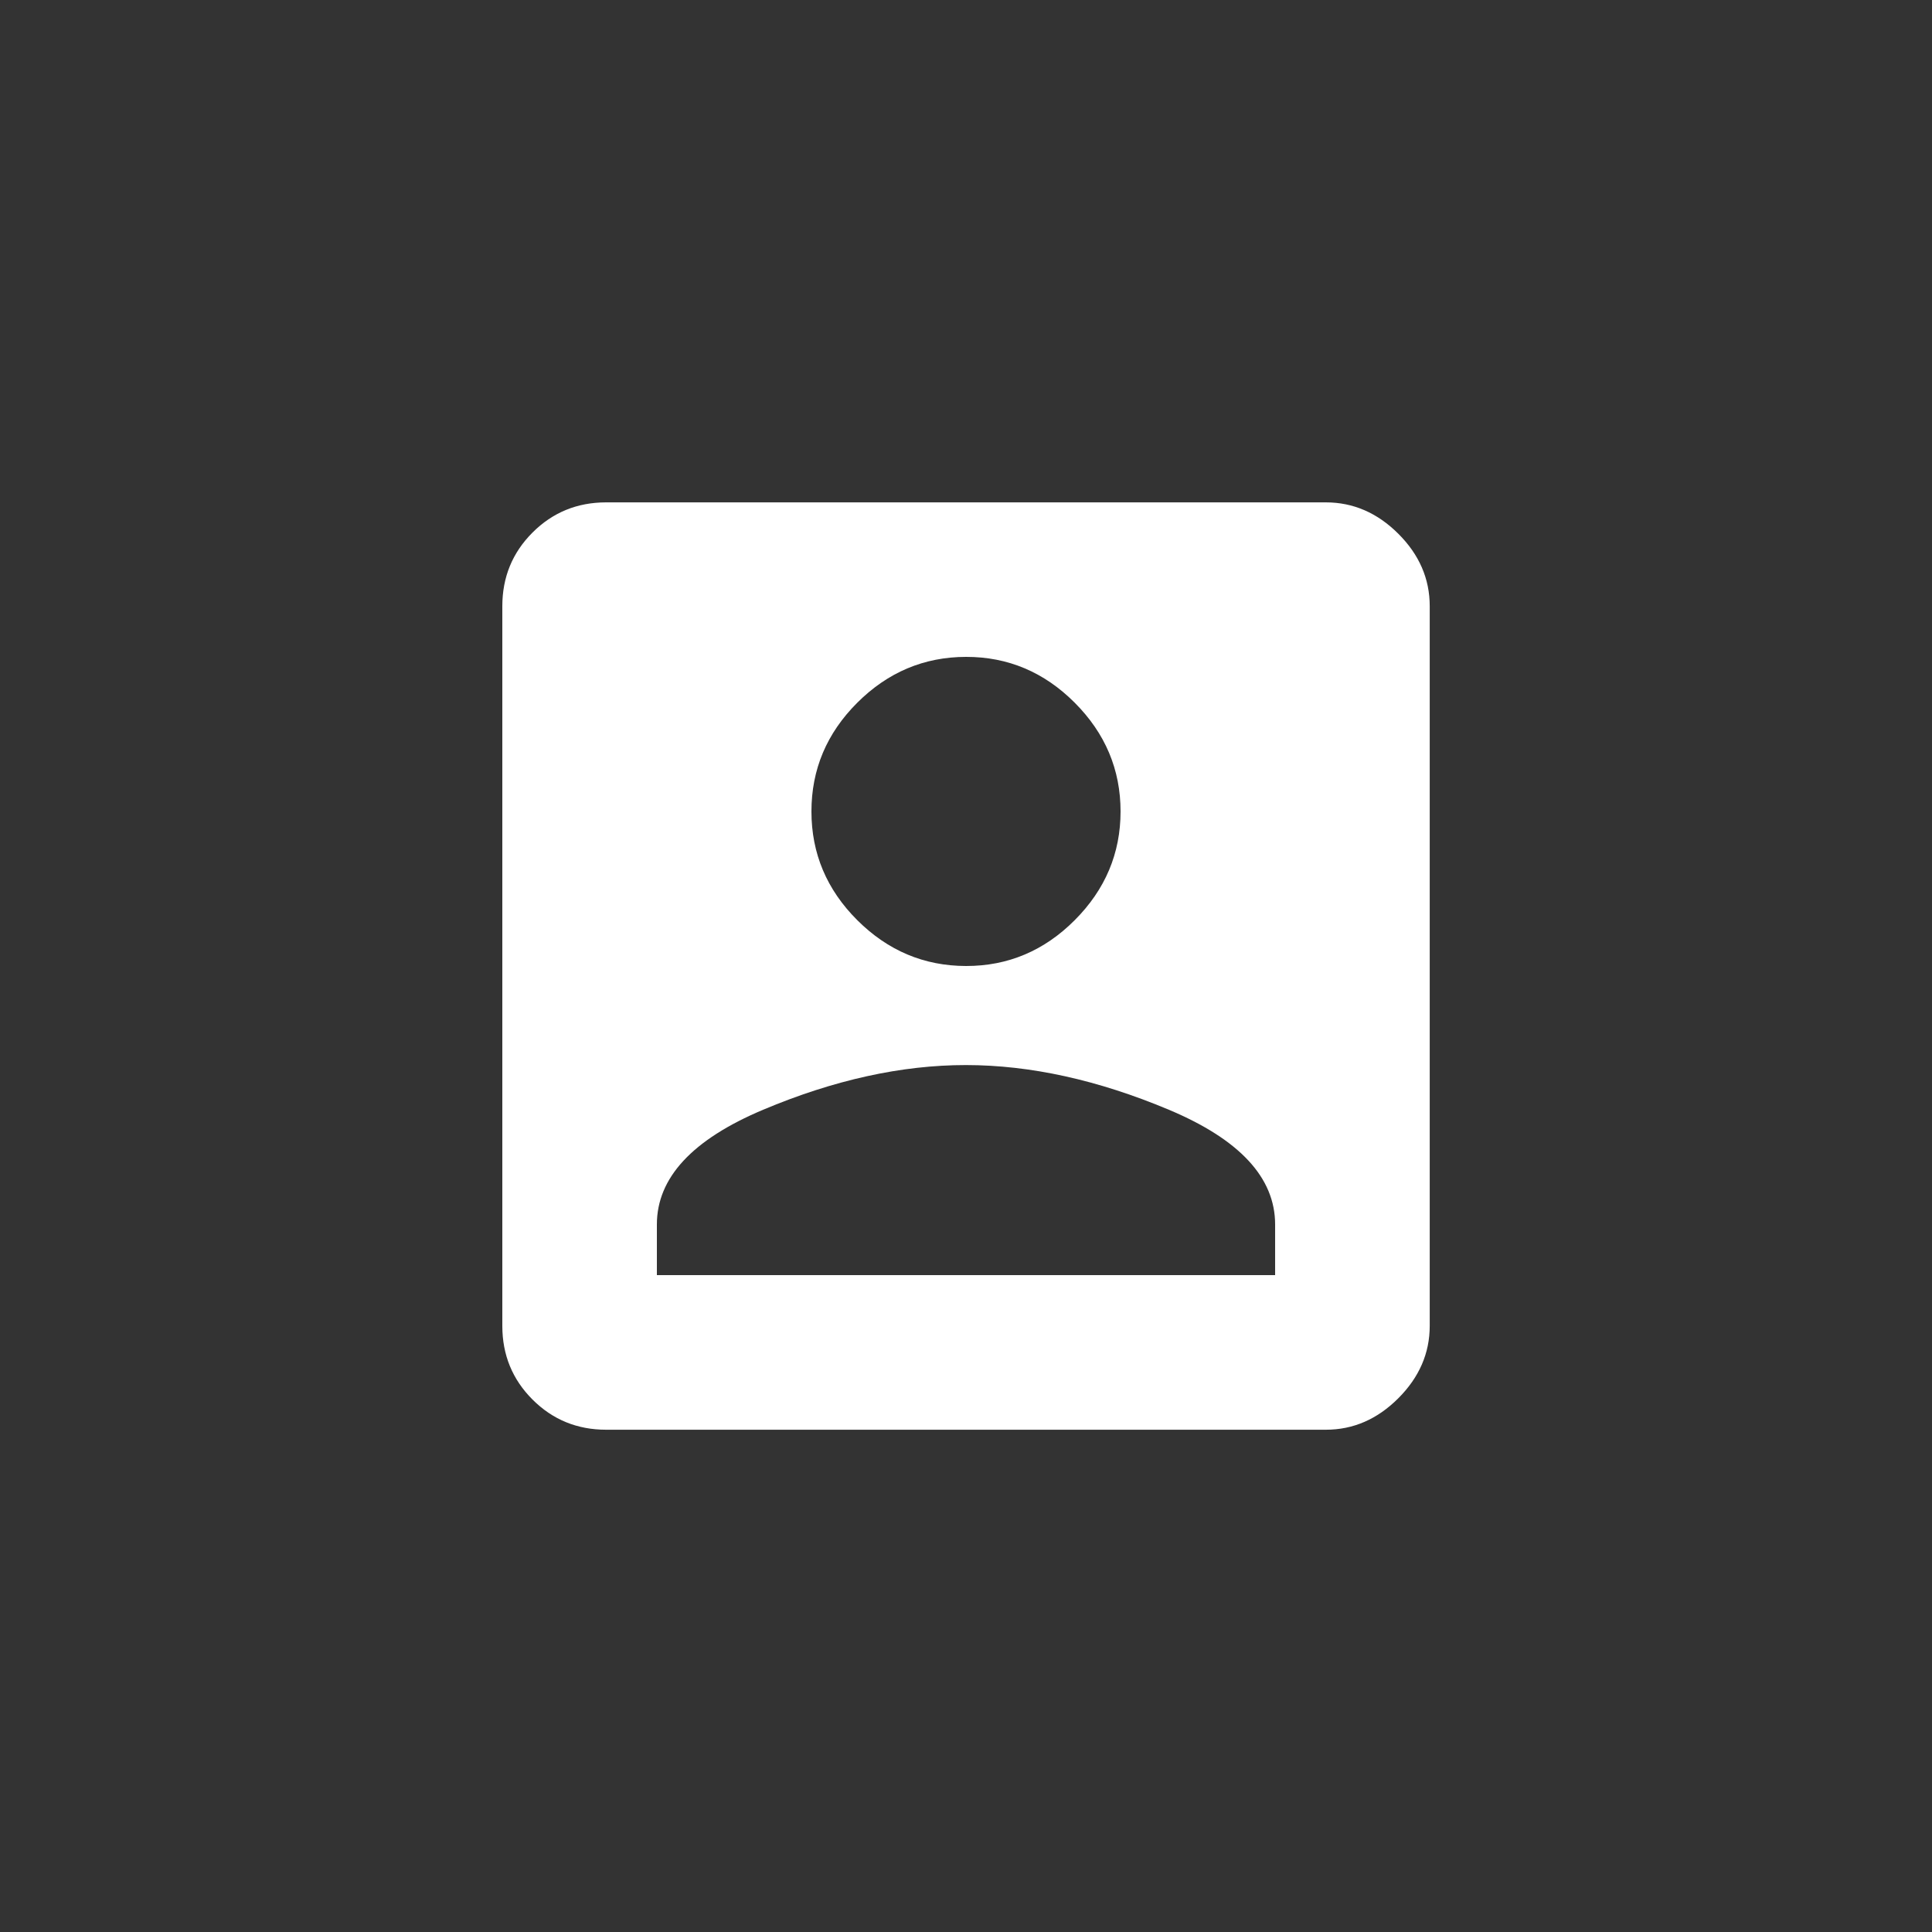 <!-- Generated by IcoMoon.io -->
<svg version="1.1" xmlns="http://www.w3.org/2000/svg" width="40" height="40" viewBox="0 0 40 40">
<rect x="0" y="0" width="40" height="40" fill="#333333" stroke="none"/>
<title>mt-account_box</title>
<path fill="#fff" d="M13.6 25.351v1.049h12.8v-1.049q0-1.451-2.2-2.375t-4.2-0.925-4.2 0.925-2.2 2.375zM23.2 16.8q0-1.3-0.949-2.251t-2.251-0.949-2.251 0.949-0.949 2.251 0.949 2.251 2.251 0.949 2.251-0.949 0.949-2.251zM10.4 12.551q0-0.9 0.625-1.525t1.525-0.625h14.9q0.849 0 1.5 0.649t0.651 1.5v14.9q0 0.849-0.651 1.5t-1.5 0.651h-14.9q-0.9 0-1.525-0.625t-0.625-1.525v-14.9z"></path>
</svg>
